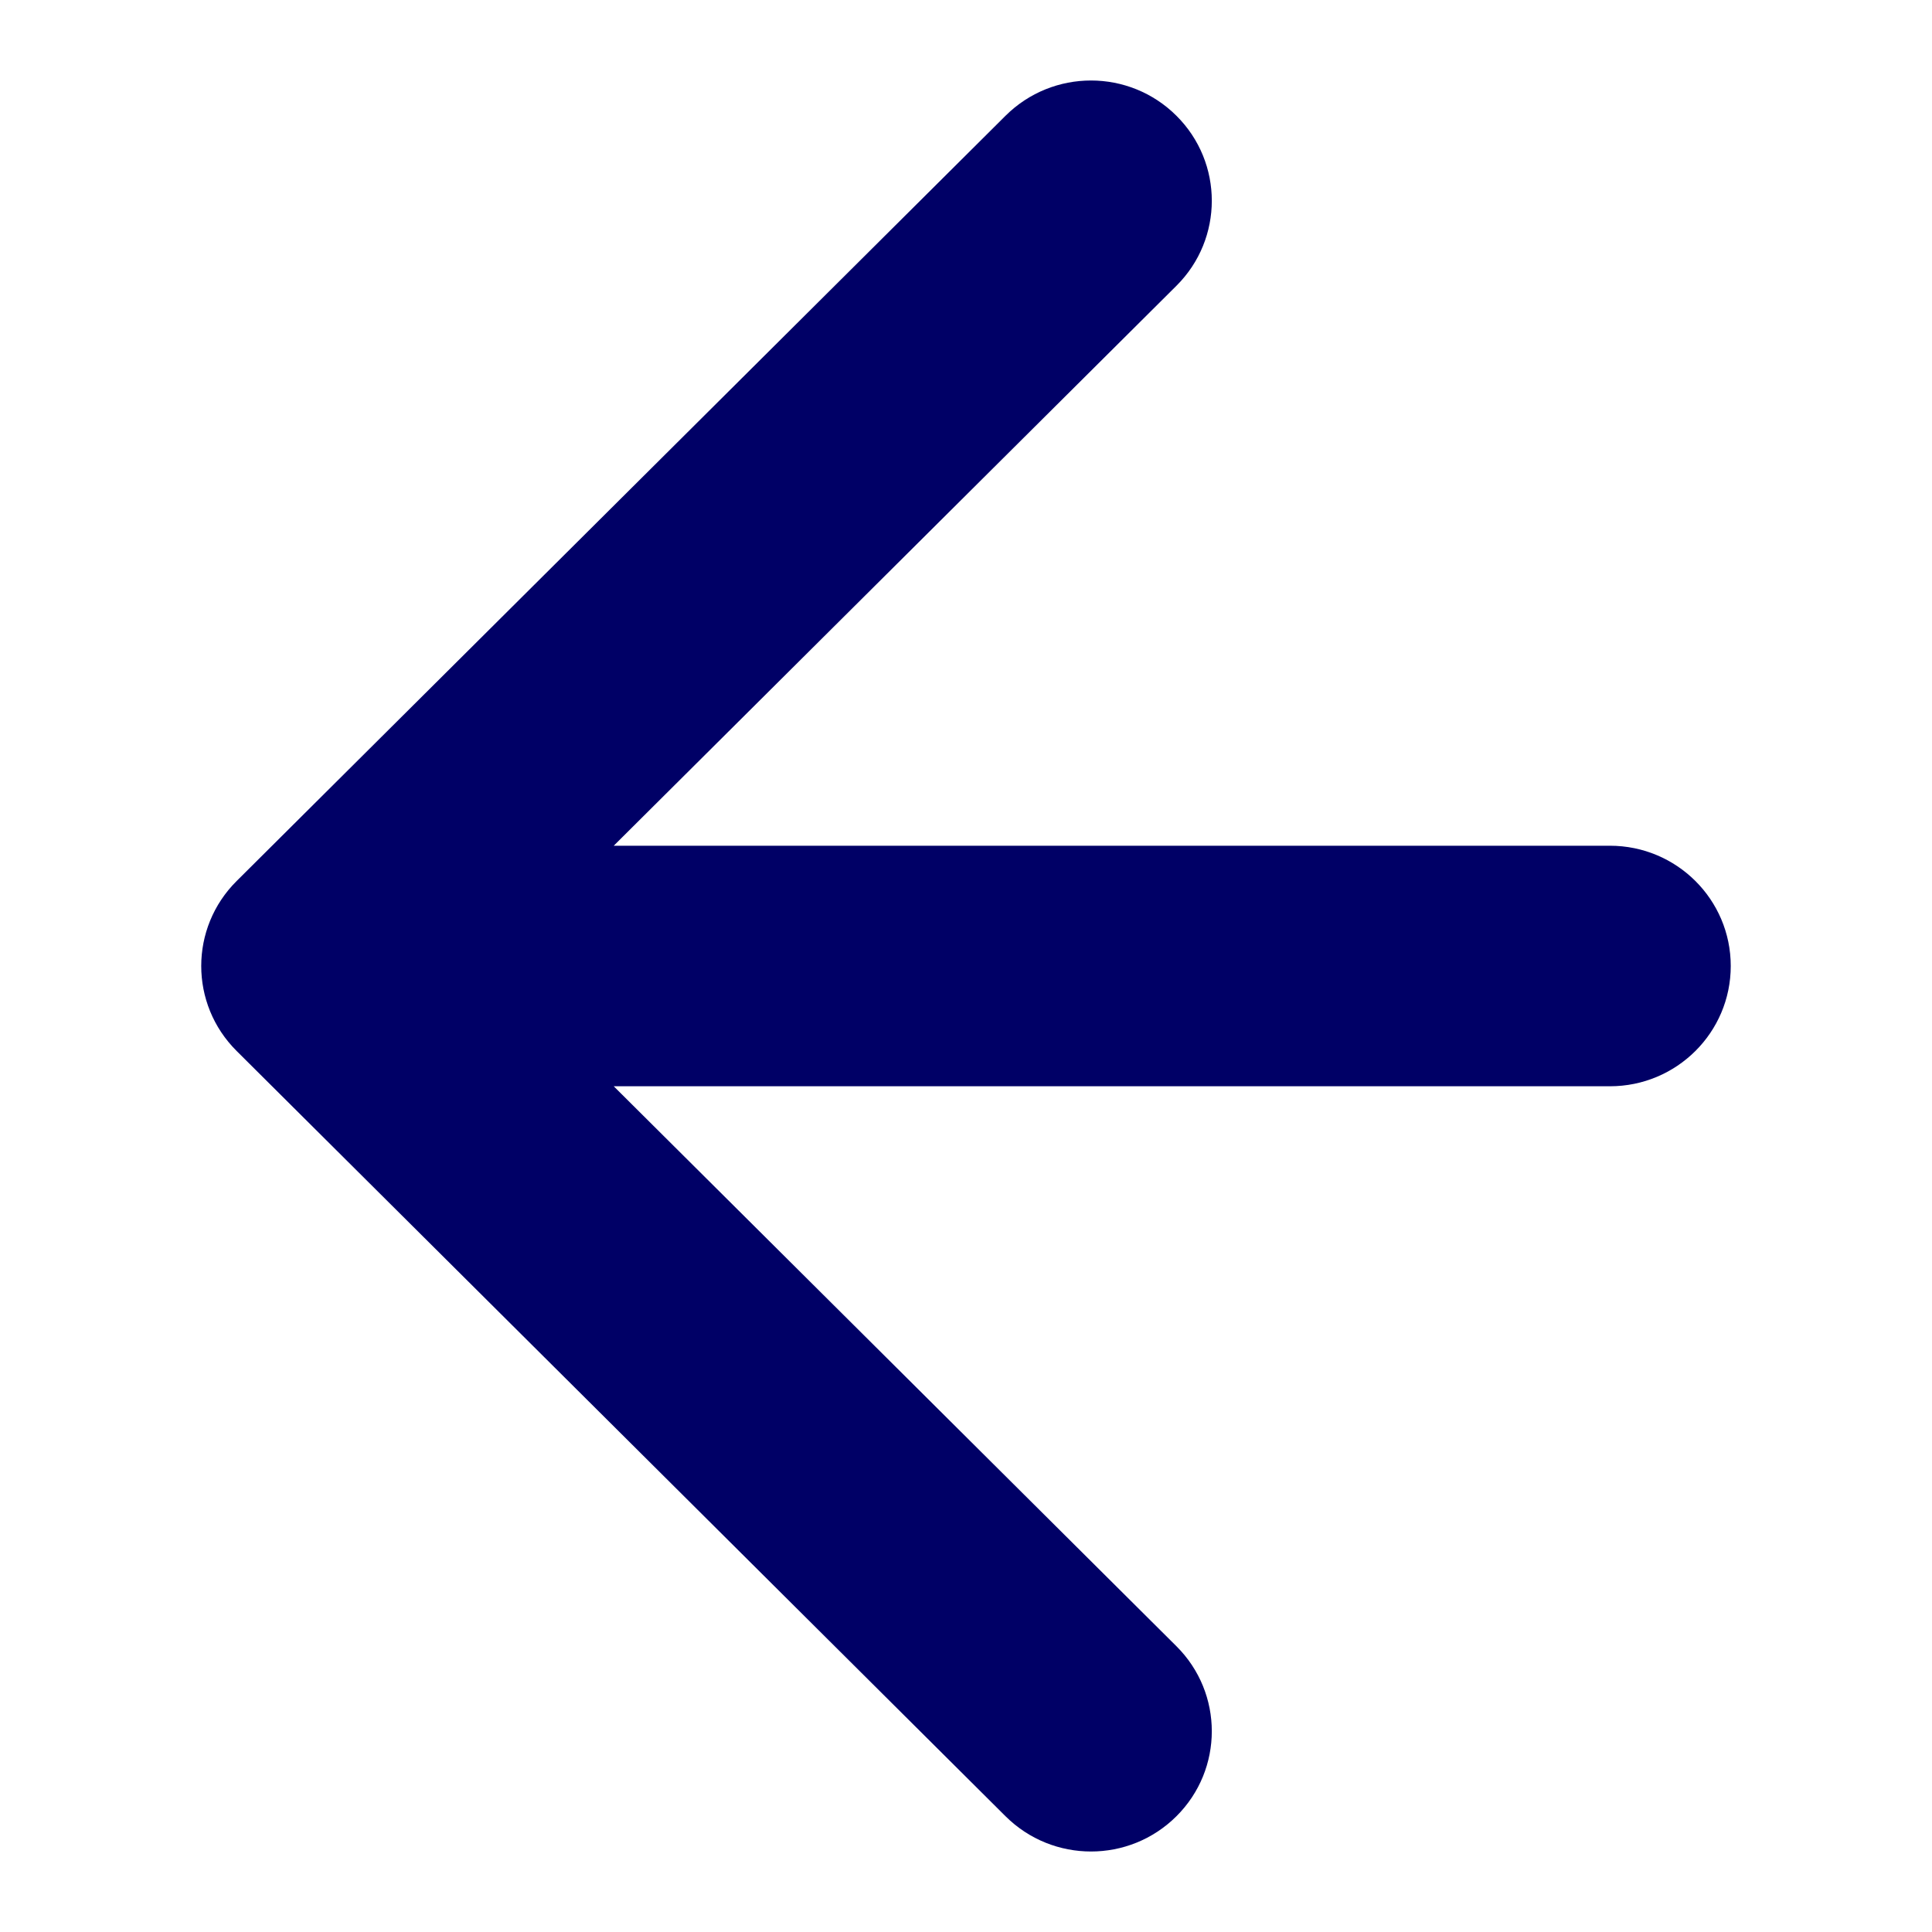 <svg width="24" height="24" viewBox="0 0 24 24" fill="none" xmlns="http://www.w3.org/2000/svg">
<path fill-rule="evenodd" clip-rule="evenodd" d="M12.491 22.562L2.94 13.056C2.353 12.473 2.353 11.527 2.94 10.944L12.491 1.438C13.078 0.854 14.028 0.854 14.614 1.438C15.2 2.021 15.2 2.967 14.614 3.55L7.624 10.506L19.999 10.506C20.828 10.506 21.5 11.175 21.5 12C21.5 12.825 20.828 13.494 19.999 13.494L7.624 13.494L14.614 20.45C15.2 21.033 15.2 21.979 14.614 22.562C14.028 23.146 13.078 23.146 12.491 22.562Z" fill="#000066"/>
</svg>

